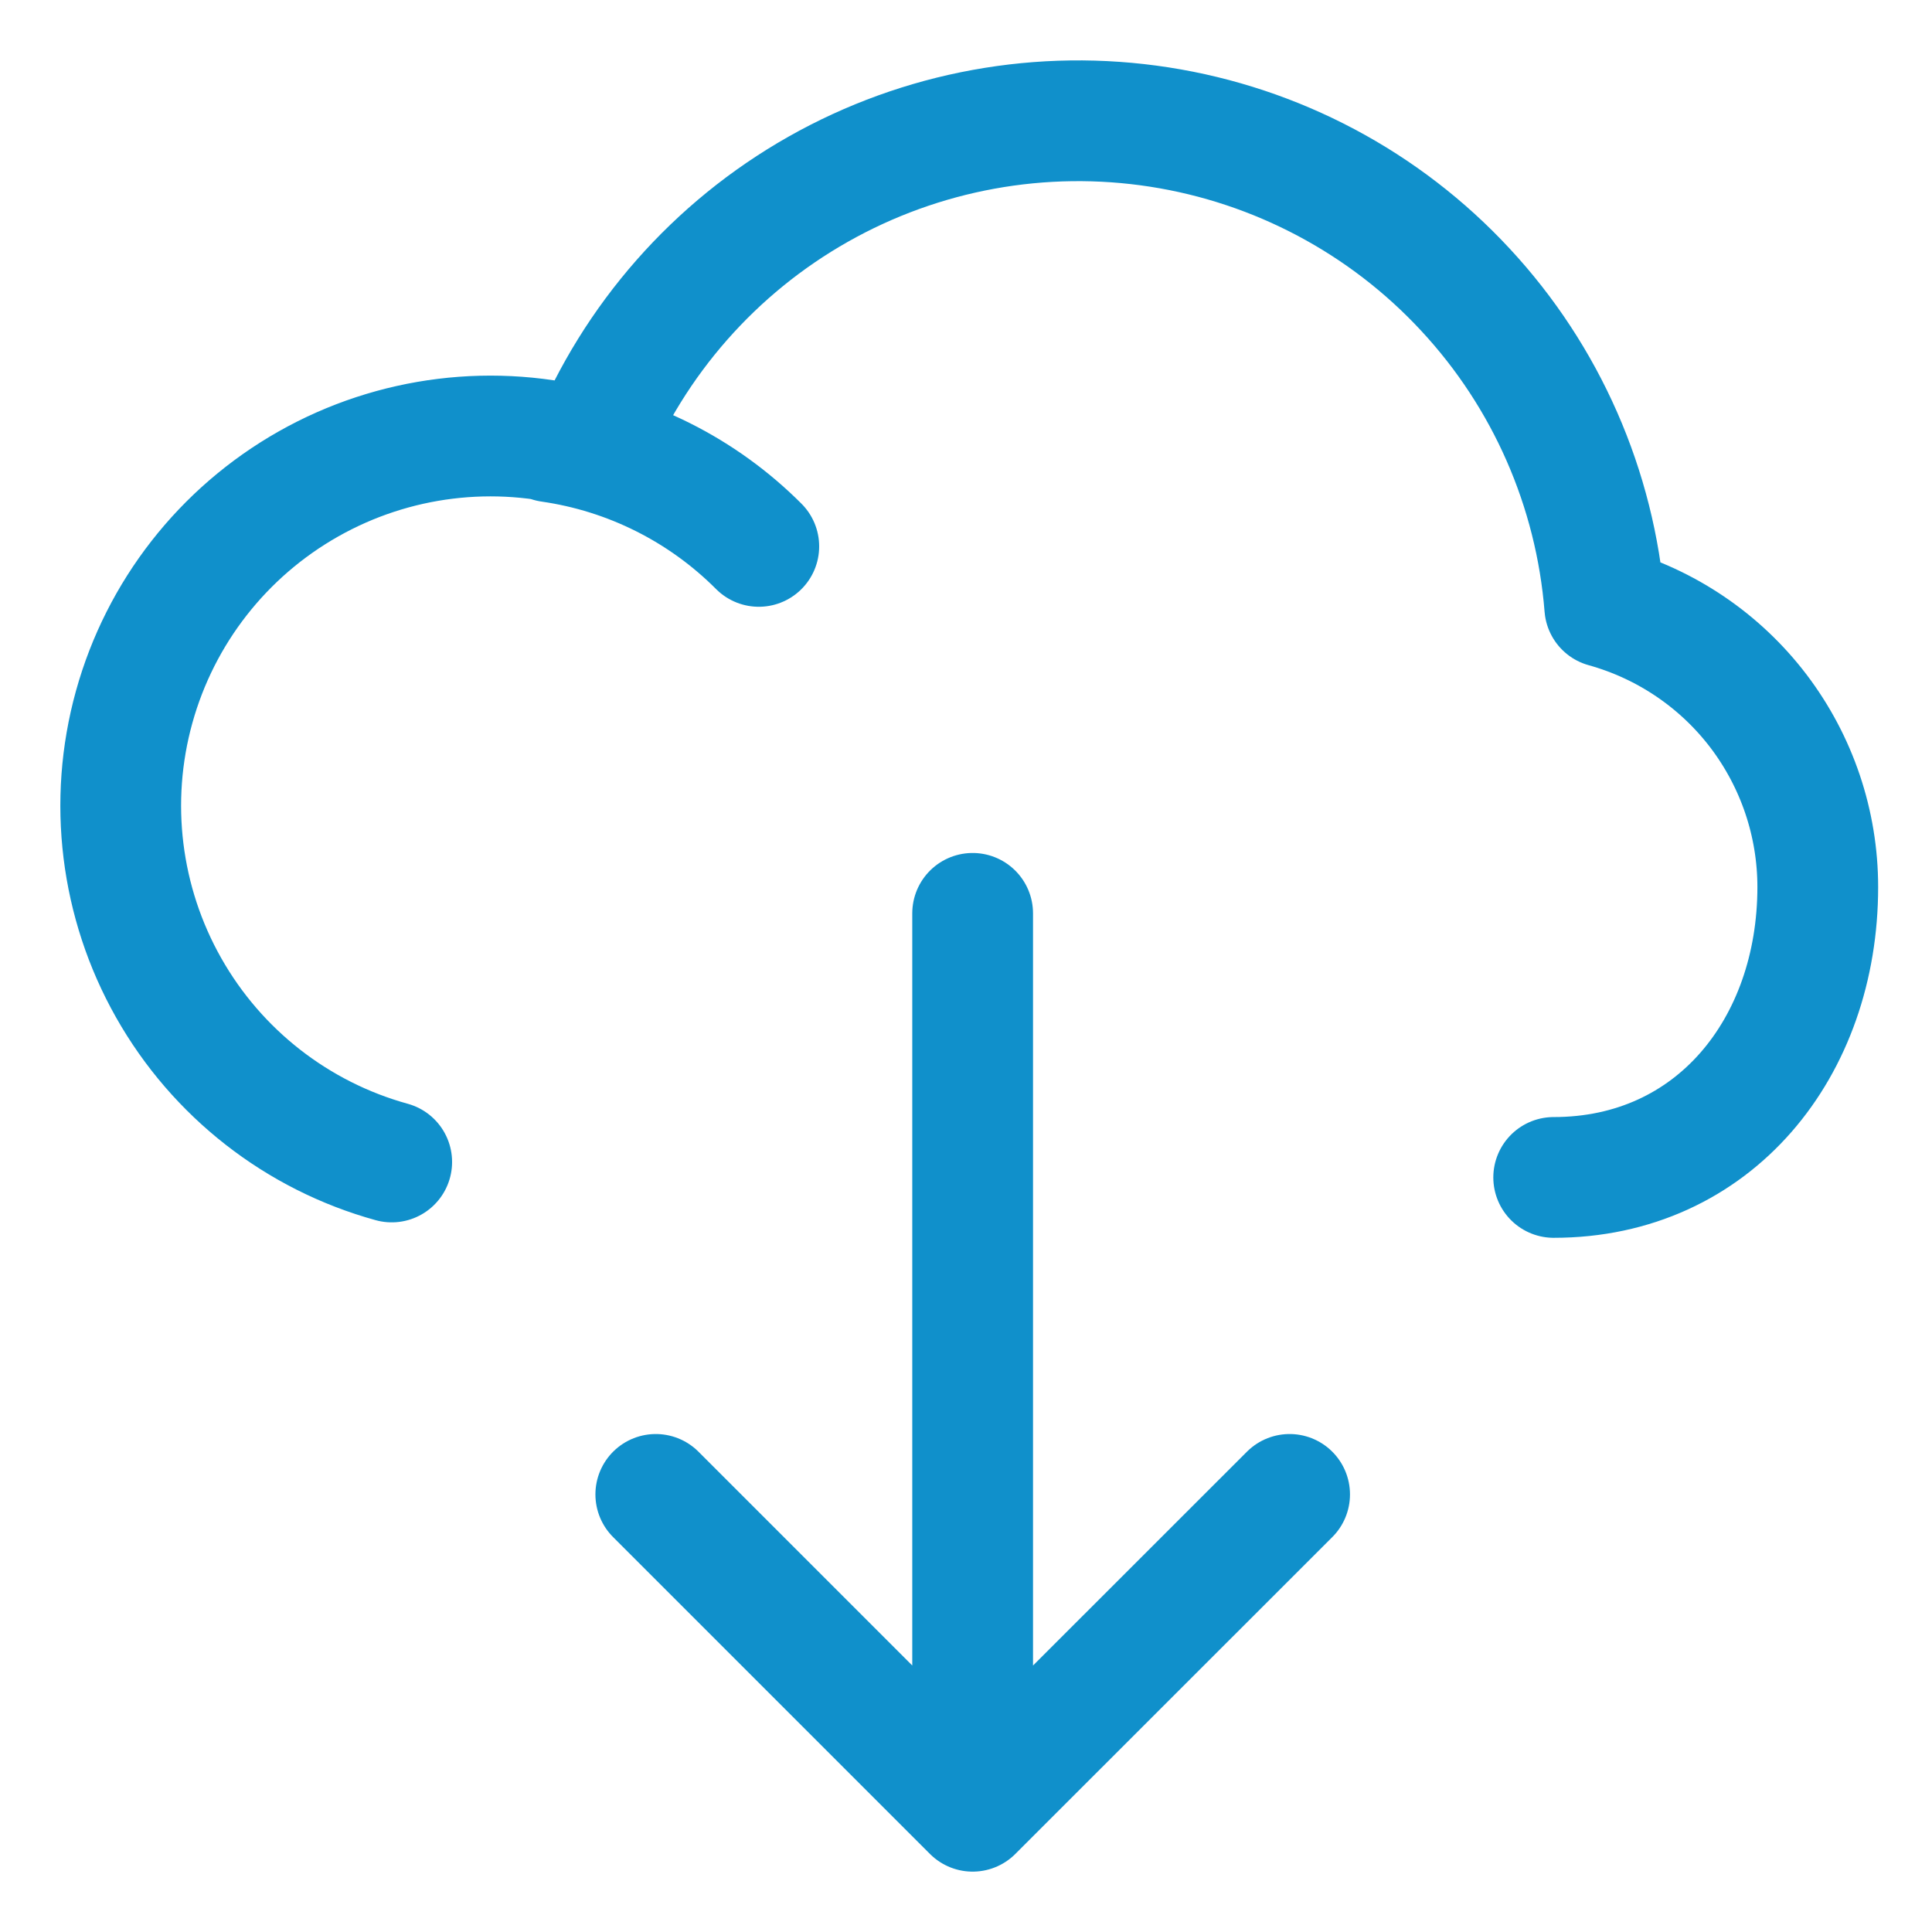<svg width="16" height="16" viewBox="0 0 16 16" fill="none" xmlns="http://www.w3.org/2000/svg">
<path d="M8.055 7.564V15M8.055 15L10.68 12.376M8.055 15L5.431 12.376M4.556 3.659C5.211 3.753 5.817 4.057 6.284 4.525M12.867 9.751C14.196 9.751 15.054 8.674 15.054 7.346C15.054 6.819 14.881 6.308 14.563 5.889C14.244 5.47 13.797 5.168 13.29 5.027C13.212 4.046 12.806 3.12 12.136 2.399C11.467 1.677 10.573 1.203 9.601 1.052C8.628 0.901 7.633 1.082 6.776 1.567C5.92 2.051 5.252 2.811 4.88 3.722C4.097 3.505 3.261 3.608 2.554 4.008C1.847 4.408 1.328 5.072 1.111 5.855C0.894 6.637 0.997 7.474 1.397 8.181C1.797 8.888 2.461 9.407 3.244 9.623" stroke="#1090CB" stroke-linecap="round" stroke-linejoin="round"/>
</svg>
